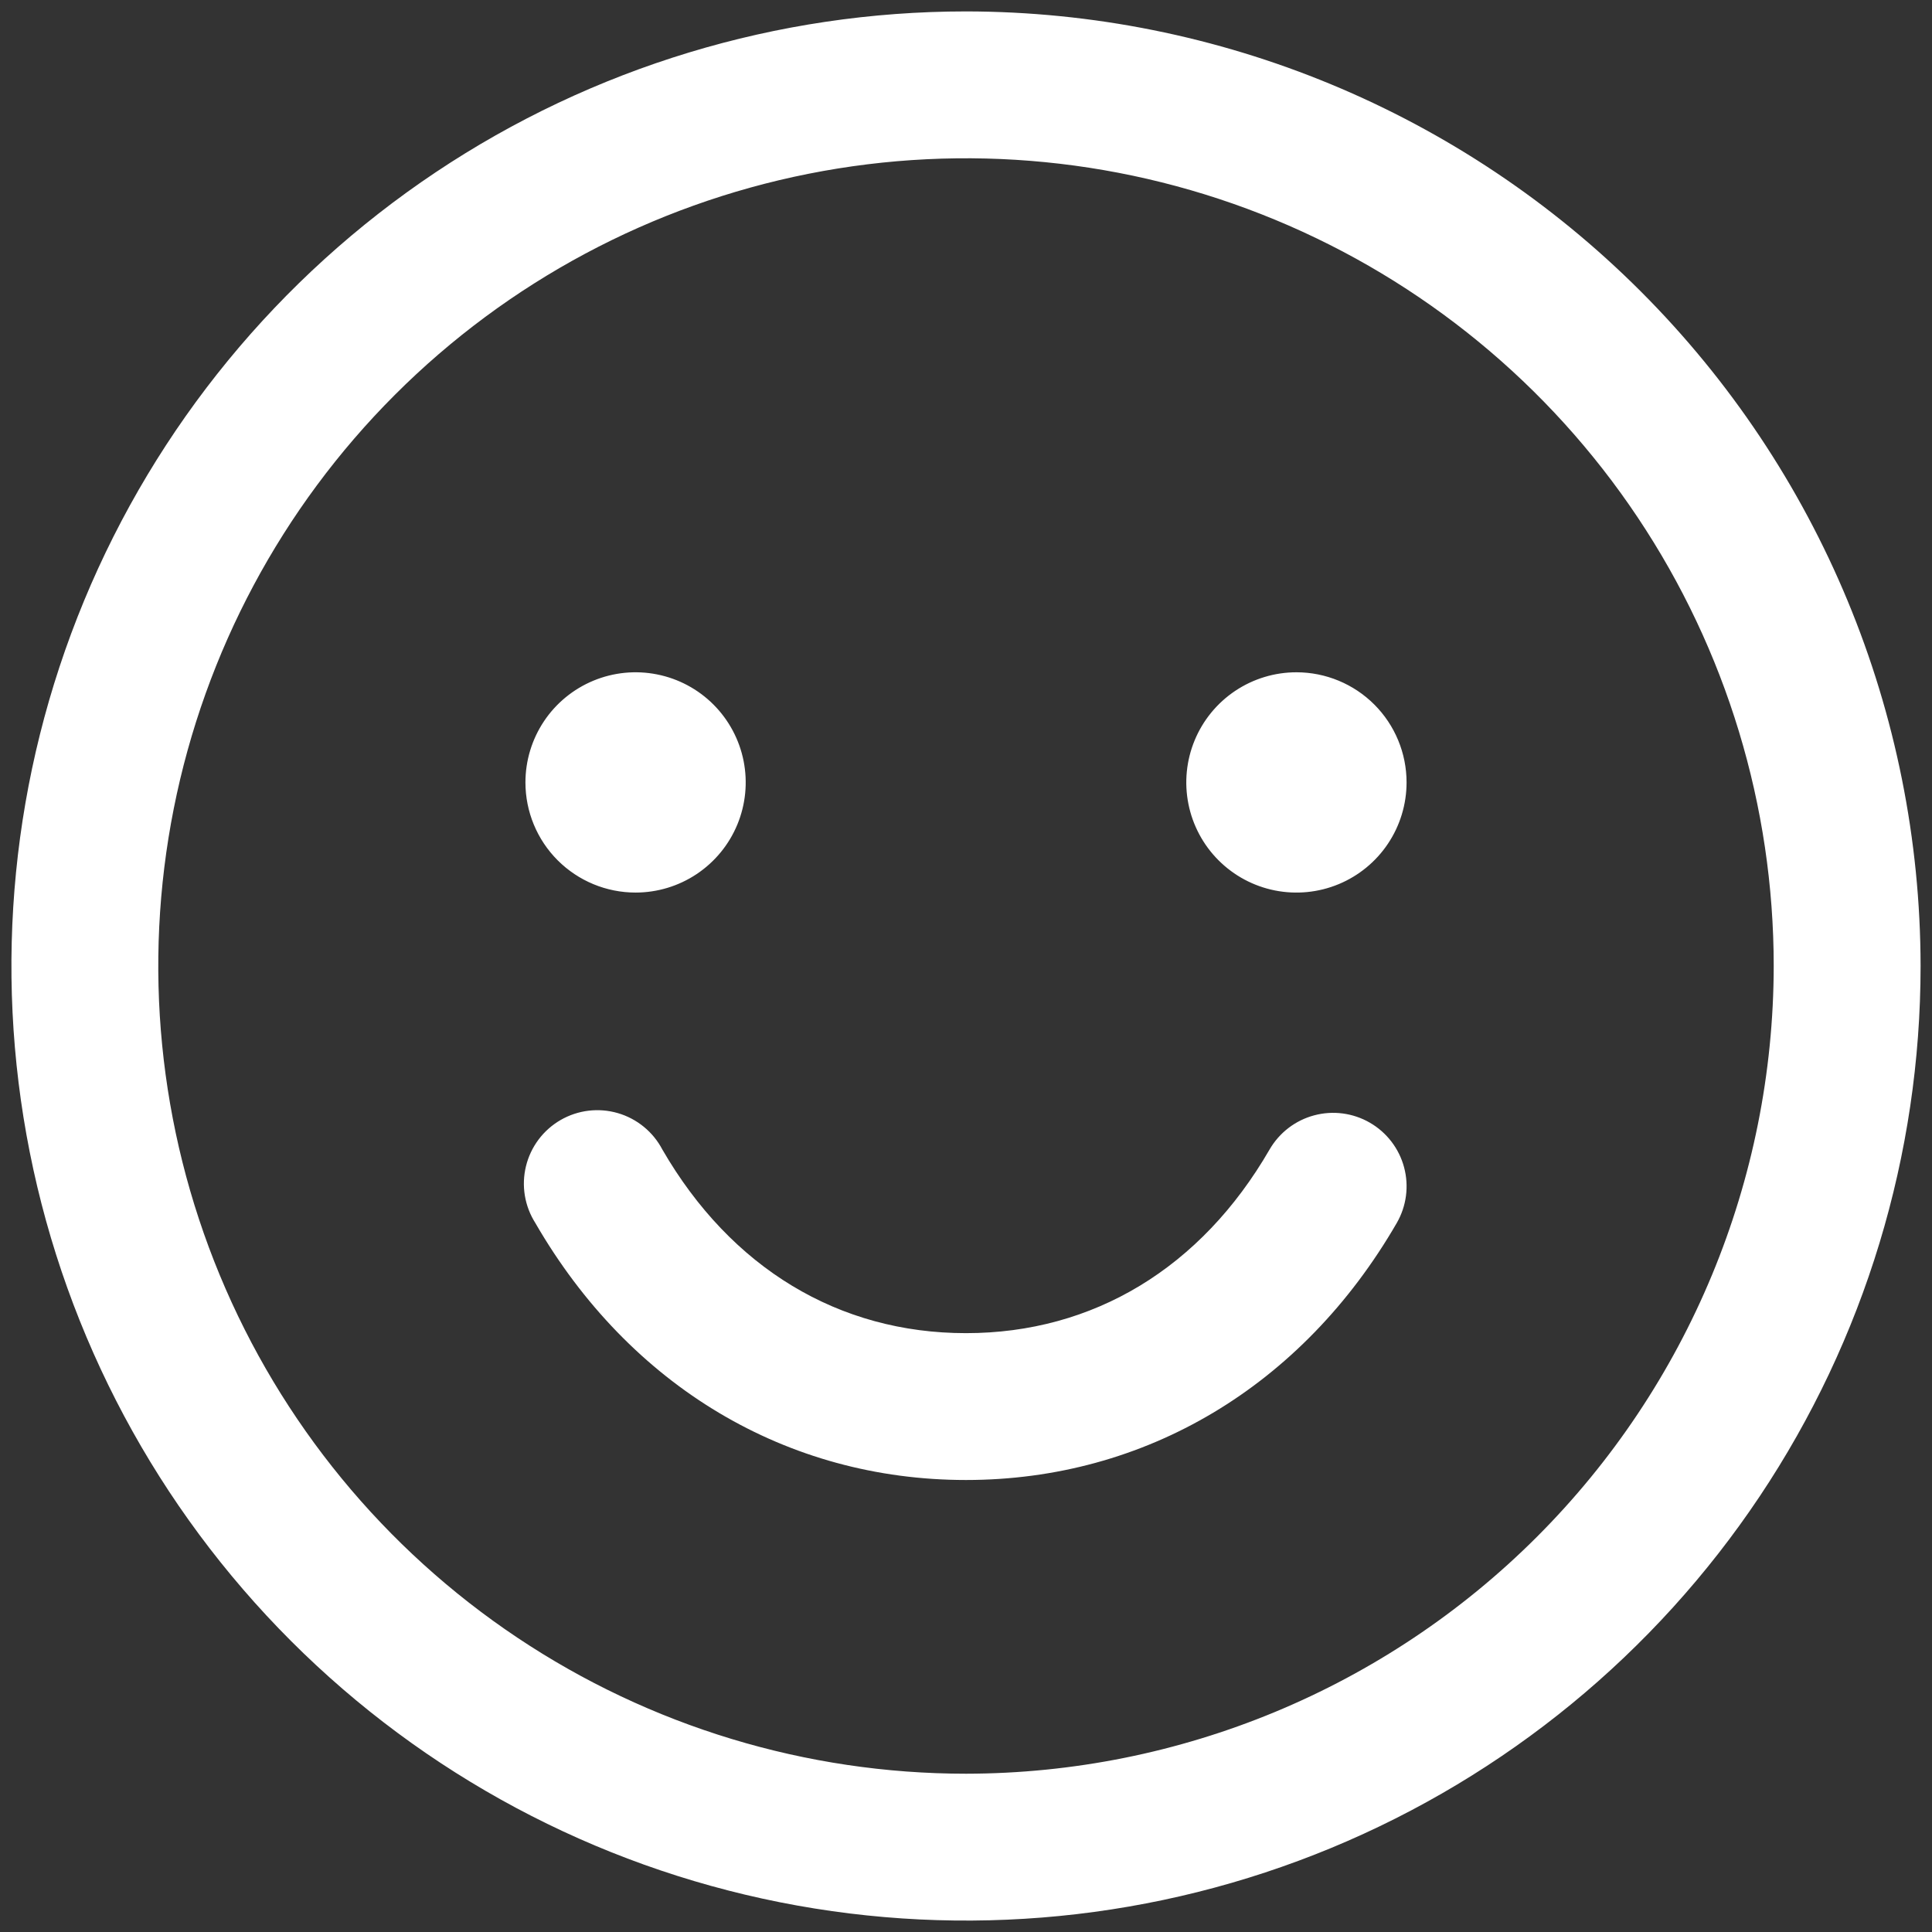 <svg width="111" height="111" viewBox="0 0 111 111" fill="none" xmlns="http://www.w3.org/2000/svg">
<rect x="0" y="0" width="111" height="111" fill="#333333" stroke="none"/>
<path d="M55.5 0.656C44.653 0.656 34.05 3.873 25.03 9.899C16.012 15.925 8.982 24.491 4.831 34.512C0.68 44.534 -0.406 55.561 1.71 66.2C3.826 76.838 9.05 86.61 16.72 94.28C24.39 101.95 34.162 107.174 44.8 109.29C55.439 111.406 66.466 110.32 76.488 106.169C86.509 102.018 95.075 94.989 101.101 85.97C107.127 76.951 110.344 66.347 110.344 55.5C110.328 40.959 104.545 27.018 94.263 16.737C83.982 6.455 70.041 0.672 55.5 0.656ZM55.5 101.906C46.322 101.906 37.35 99.185 29.718 94.085C22.087 88.986 16.139 81.739 12.626 73.259C9.114 64.779 8.195 55.449 9.985 46.447C11.776 37.445 16.196 29.176 22.686 22.686C29.176 16.196 37.445 11.776 46.447 9.985C55.449 8.195 64.779 9.114 73.259 12.626C81.739 16.139 88.986 22.087 94.085 29.718C99.185 37.349 101.906 46.322 101.906 55.5C101.892 67.803 96.999 79.599 88.299 88.299C79.599 96.999 67.803 101.892 55.5 101.906ZM30.188 44.953C30.188 43.702 30.559 42.478 31.254 41.437C31.949 40.397 32.938 39.586 34.094 39.107C35.25 38.628 36.523 38.502 37.75 38.747C38.978 38.991 40.105 39.593 40.99 40.478C41.875 41.364 42.478 42.491 42.722 43.719C42.966 44.946 42.841 46.218 42.362 47.375C41.883 48.531 41.072 49.519 40.031 50.215C38.991 50.91 37.767 51.281 36.516 51.281C34.837 51.281 33.228 50.614 32.041 49.428C30.854 48.241 30.188 46.631 30.188 44.953ZM80.812 44.953C80.812 46.205 80.441 47.428 79.746 48.469C79.051 49.51 78.062 50.321 76.906 50.8C75.75 51.279 74.477 51.404 73.25 51.16C72.022 50.916 70.895 50.313 70.01 49.428C69.125 48.543 68.522 47.415 68.278 46.188C68.034 44.96 68.159 43.688 68.638 42.532C69.117 41.375 69.928 40.387 70.969 39.691C72.009 38.996 73.233 38.625 74.484 38.625C76.163 38.625 77.772 39.292 78.959 40.478C80.146 41.665 80.812 43.275 80.812 44.953ZM80.248 70.266C74.822 79.647 65.799 85.031 55.5 85.031C45.201 85.031 36.183 79.652 30.757 70.266C30.452 69.785 30.247 69.249 30.154 68.687C30.062 68.126 30.084 67.551 30.22 66.999C30.355 66.446 30.601 65.927 30.942 65.471C31.284 65.016 31.713 64.635 32.206 64.35C32.699 64.065 33.244 63.883 33.809 63.814C34.373 63.746 34.946 63.792 35.493 63.951C36.039 64.109 36.548 64.377 36.988 64.737C37.429 65.097 37.792 65.543 38.056 66.047C41.995 72.855 48.186 76.594 55.5 76.594C62.814 76.594 69.005 72.85 72.939 66.047C73.499 65.078 74.42 64.37 75.501 64.081C76.582 63.791 77.734 63.942 78.703 64.502C79.672 65.061 80.38 65.983 80.669 67.064C80.959 68.145 80.808 69.296 80.248 70.266Z" fill="white"/>
</svg>
